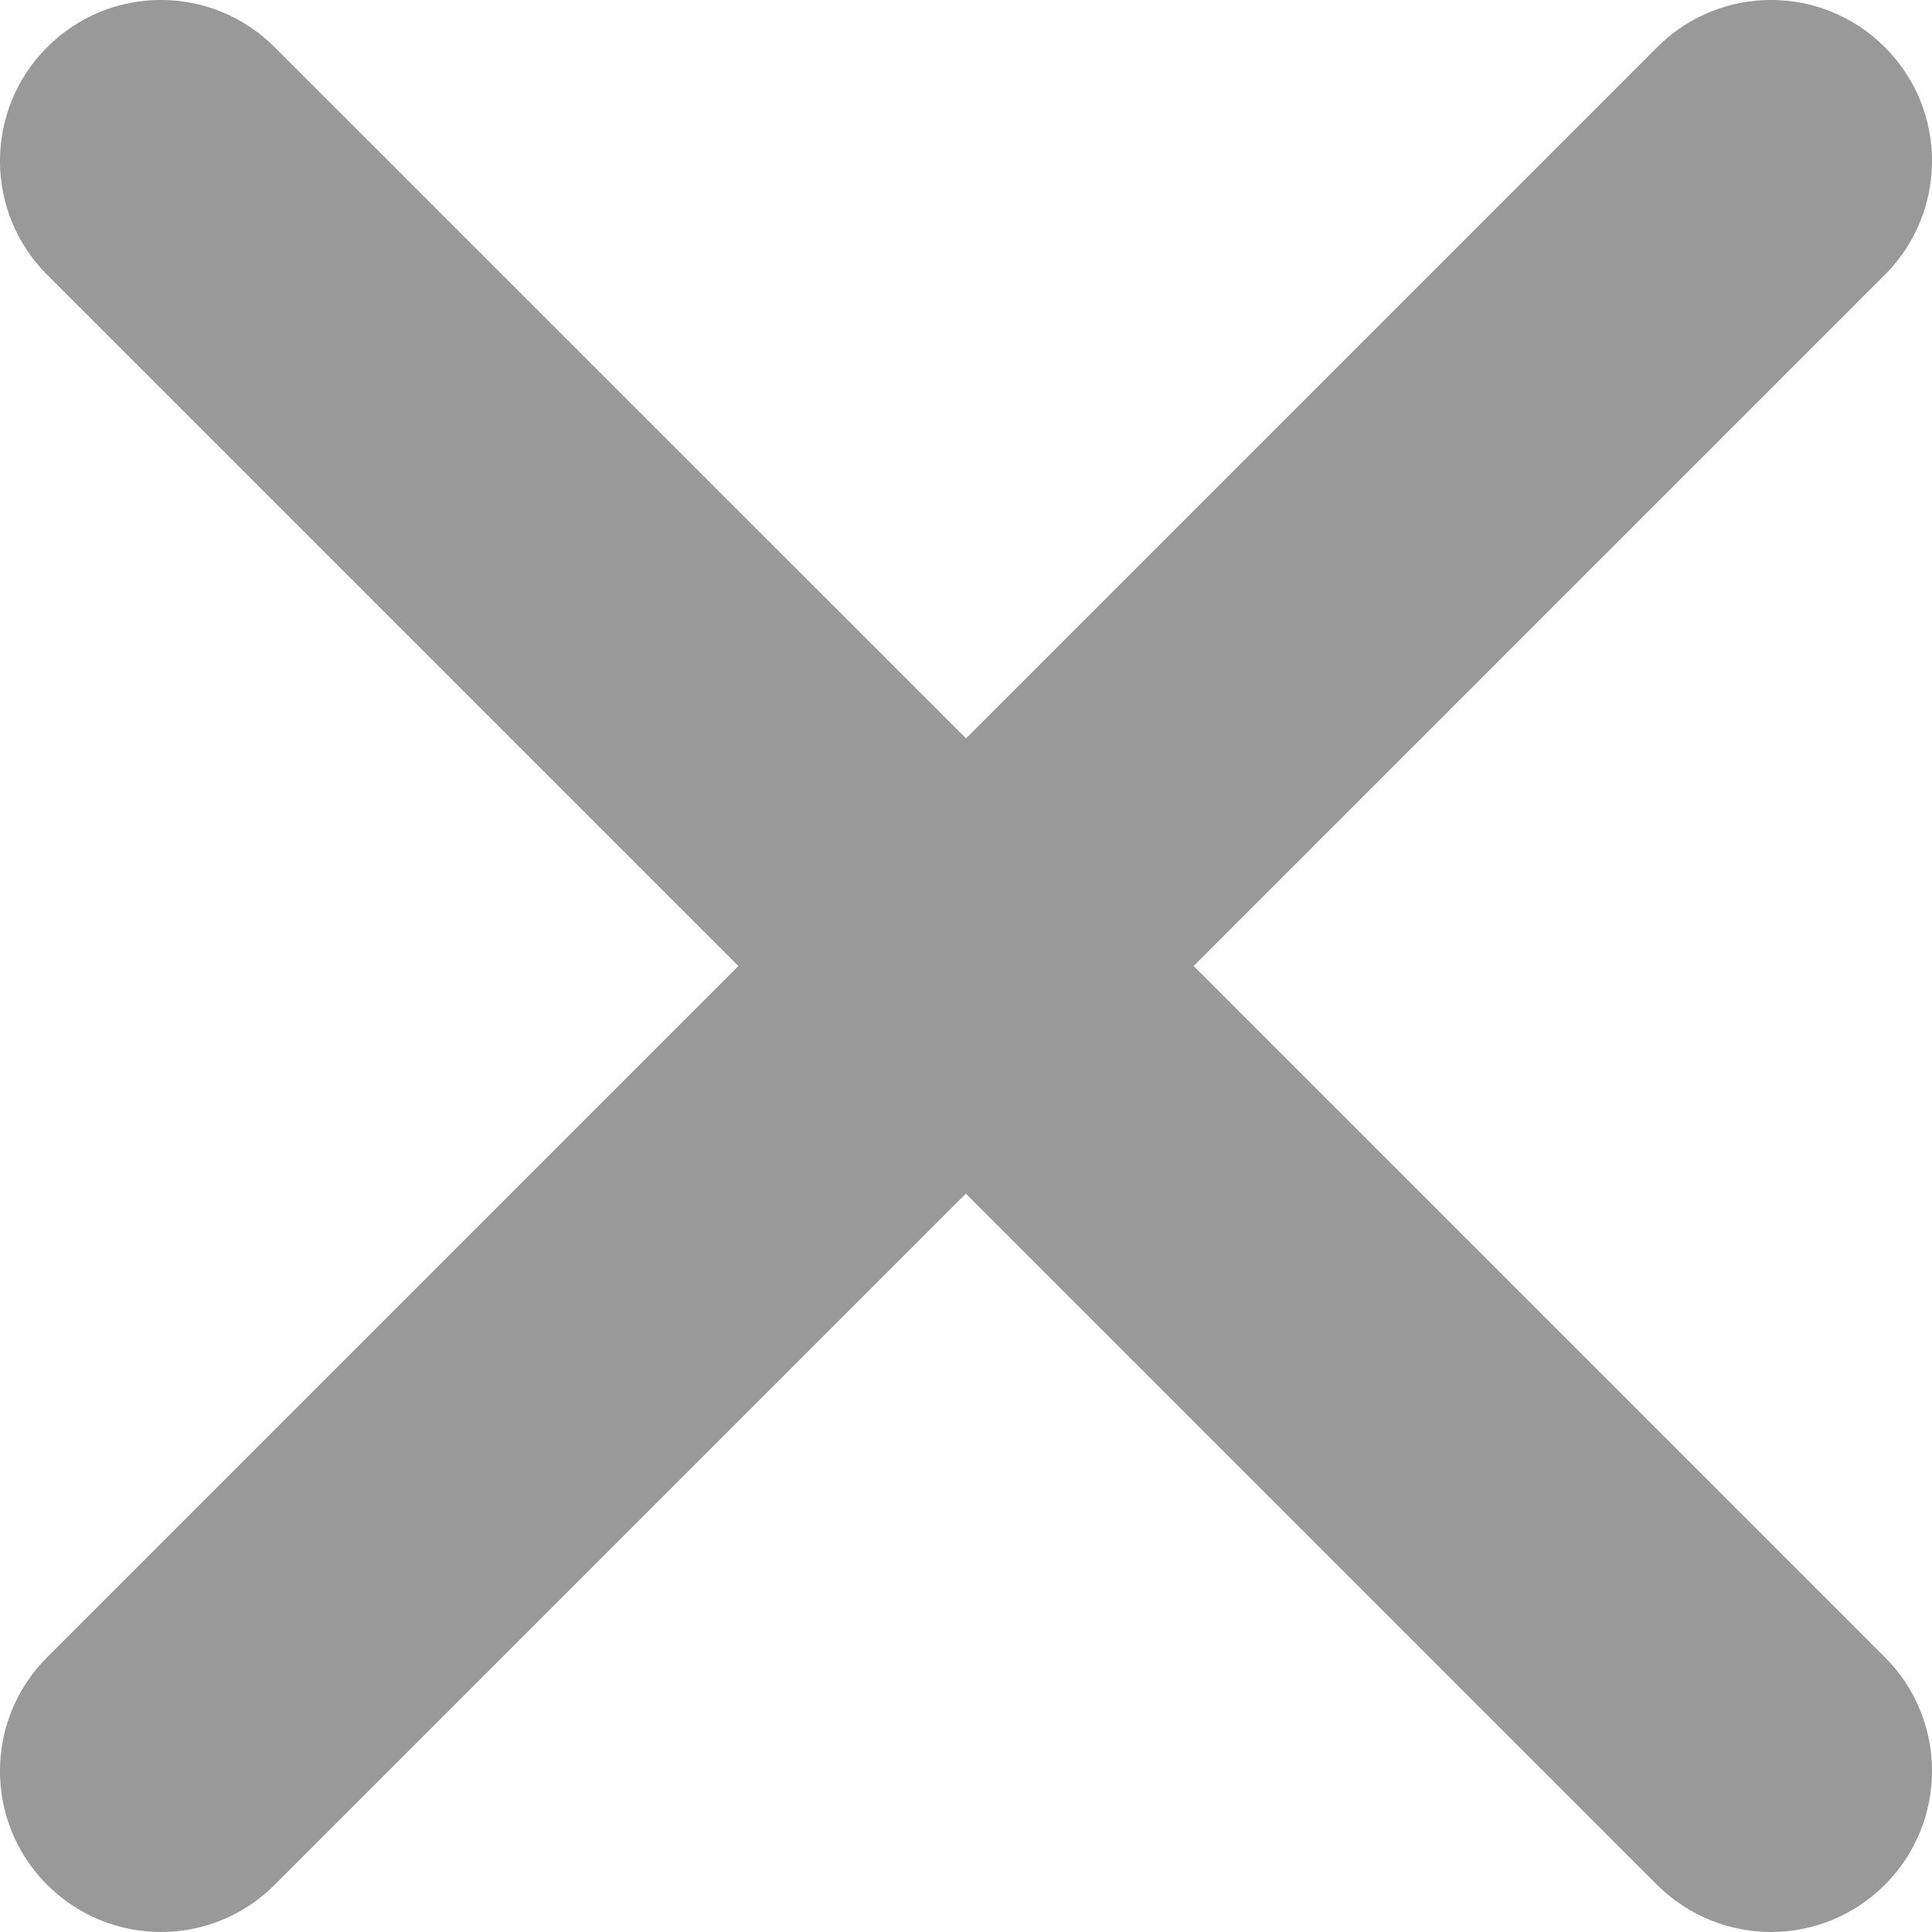 <?xml version="1.0" encoding="utf-8"?>
<!-- Generator: Adobe Illustrator 21.1.0, SVG Export Plug-In . SVG Version: 6.00 Build 0)  -->
<svg version="1.1" id="XMLID_2_" xmlns="http://www.w3.org/2000/svg" xmlns:xlink="http://www.w3.org/1999/xlink" x="0px" y="0px"
	 viewBox="0 0 12 12" enable-background="new 0 0 12 12" xml:space="preserve">
<g id="close">
	<path fill="#999999" d="M7.414,6l4.293-4.293c0.391-0.391,0.391-1.024,0-1.414c-0.391-0.391-1.023-0.391-1.414,0
		L6,4.586L1.706,0.293c-0.391-0.391-1.023-0.391-1.413,0c-0.391,0.39-0.391,1.024,0,1.414L4.586,6l-4.293,4.293
		c-0.391,0.391-0.391,1.024,0,1.414C0.488,11.902,0.744,12,1,12c0.256,0,0.511-0.098,0.706-0.293l4.293-4.293
		l4.293,4.293C10.489,11.902,10.744,12,11,12c0.256,0,0.512-0.098,0.707-0.293c0.391-0.391,0.391-1.024,0-1.414
		L7.414,6z"/>
</g>
</svg>
